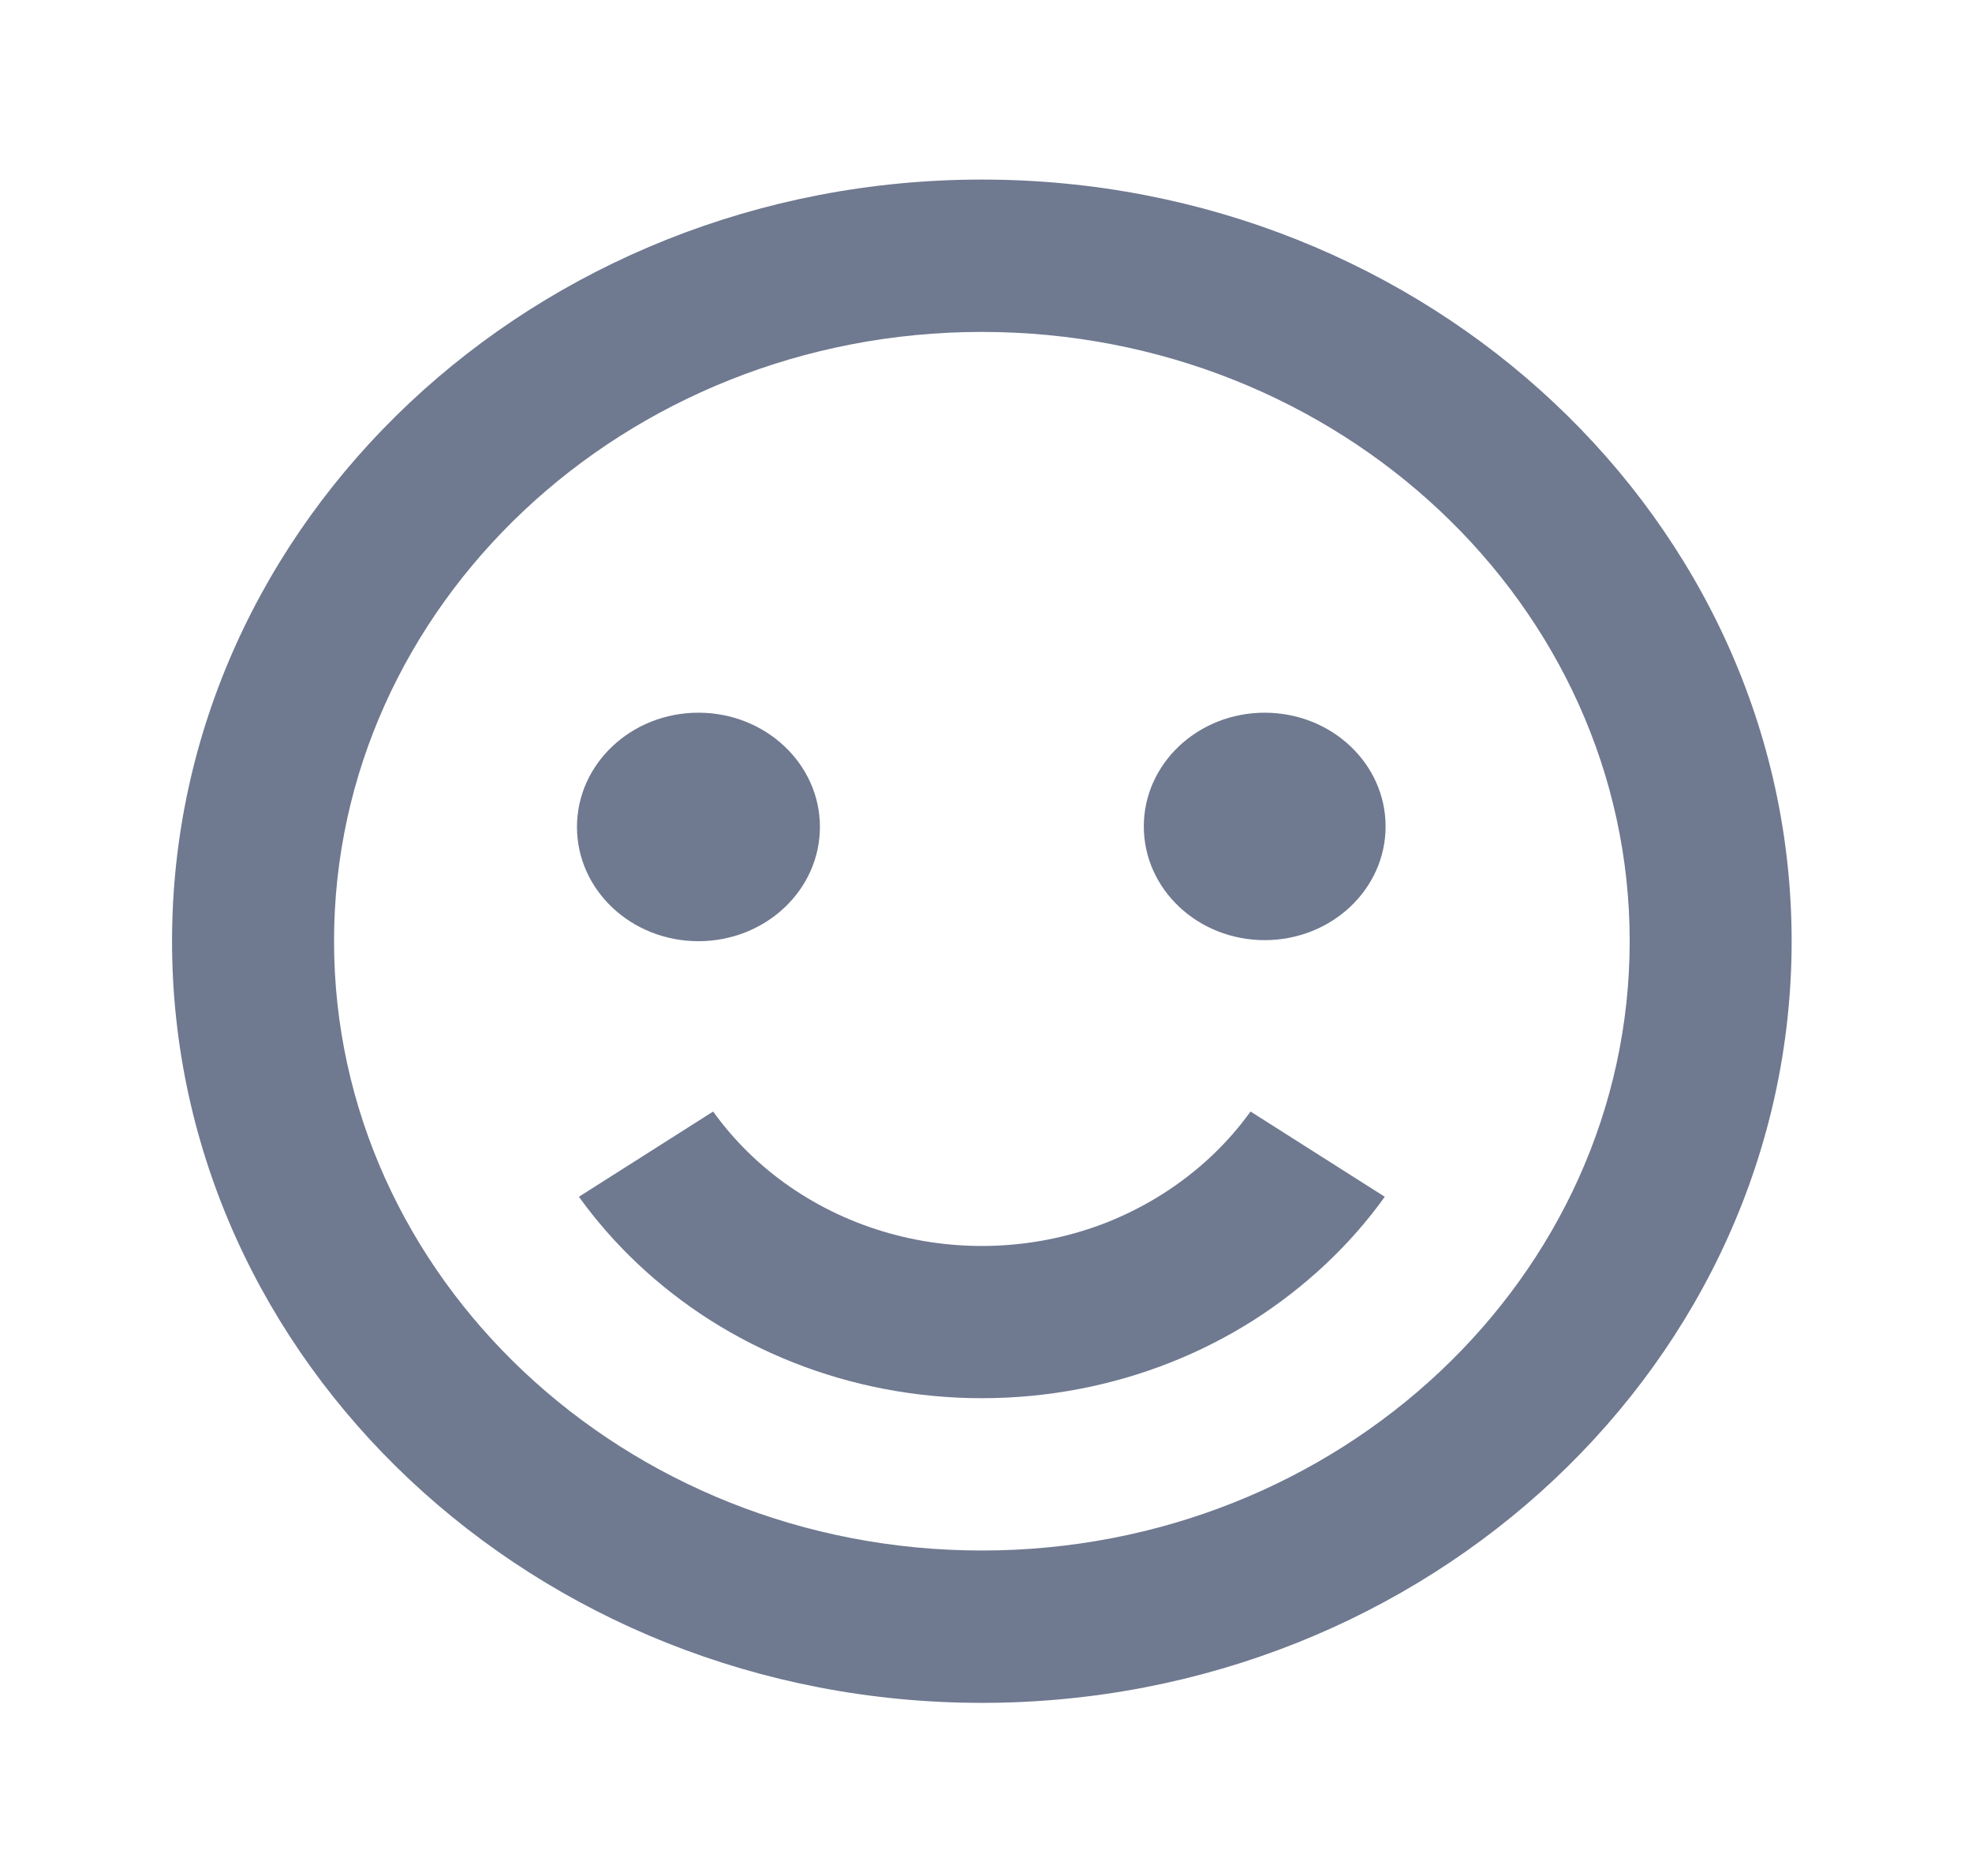 <svg width="41" height="39" viewBox="0 0 41 39" fill="none" xmlns="http://www.w3.org/2000/svg">
<path d="M20.414 3.733C11.13 3.733 3.577 10.836 3.577 19.566C3.577 28.297 11.13 35.4 20.414 35.4C29.697 35.4 37.25 28.297 37.25 19.566C37.25 10.836 29.697 3.733 20.414 3.733ZM20.414 32.233C12.987 32.233 6.945 26.55 6.945 19.566C6.945 12.582 12.987 6.9 20.414 6.9C27.84 6.9 33.883 12.582 33.883 19.566C33.883 26.55 27.84 32.233 20.414 32.233Z" fill="#102046" fill-opacity="0.6"/>
<path d="M25.177 24.044C24.561 24.621 23.834 25.082 23.035 25.403C21.596 25.974 19.991 26.058 18.494 25.639C16.996 25.22 15.7 24.325 14.827 23.107L12.036 24.879C12.764 25.889 13.69 26.76 14.765 27.444C15.859 28.139 17.088 28.625 18.381 28.873C19.723 29.131 21.106 29.131 22.447 28.873C23.741 28.625 24.97 28.139 26.064 27.444C26.591 27.108 27.094 26.718 27.555 26.286C28.013 25.857 28.431 25.382 28.791 24.879L26 23.107C25.758 23.443 25.482 23.757 25.177 24.044Z" fill="#102046" fill-opacity="0.6"/>
<path d="M14.521 19.566C15.916 19.566 17.047 18.503 17.047 17.191C17.047 15.88 15.916 14.816 14.521 14.816C13.126 14.816 11.996 15.88 11.996 17.191C11.996 18.503 13.126 19.566 14.521 19.566Z" fill="#102046" fill-opacity="0.6"/>
<path d="M26.294 19.544C27.683 19.544 28.808 18.486 28.808 17.18C28.808 15.875 27.683 14.816 26.294 14.816C24.906 14.816 23.781 15.875 23.781 17.18C23.781 18.486 24.906 19.544 26.294 19.544Z" fill="#102046" fill-opacity="0.6"/>
</svg>
